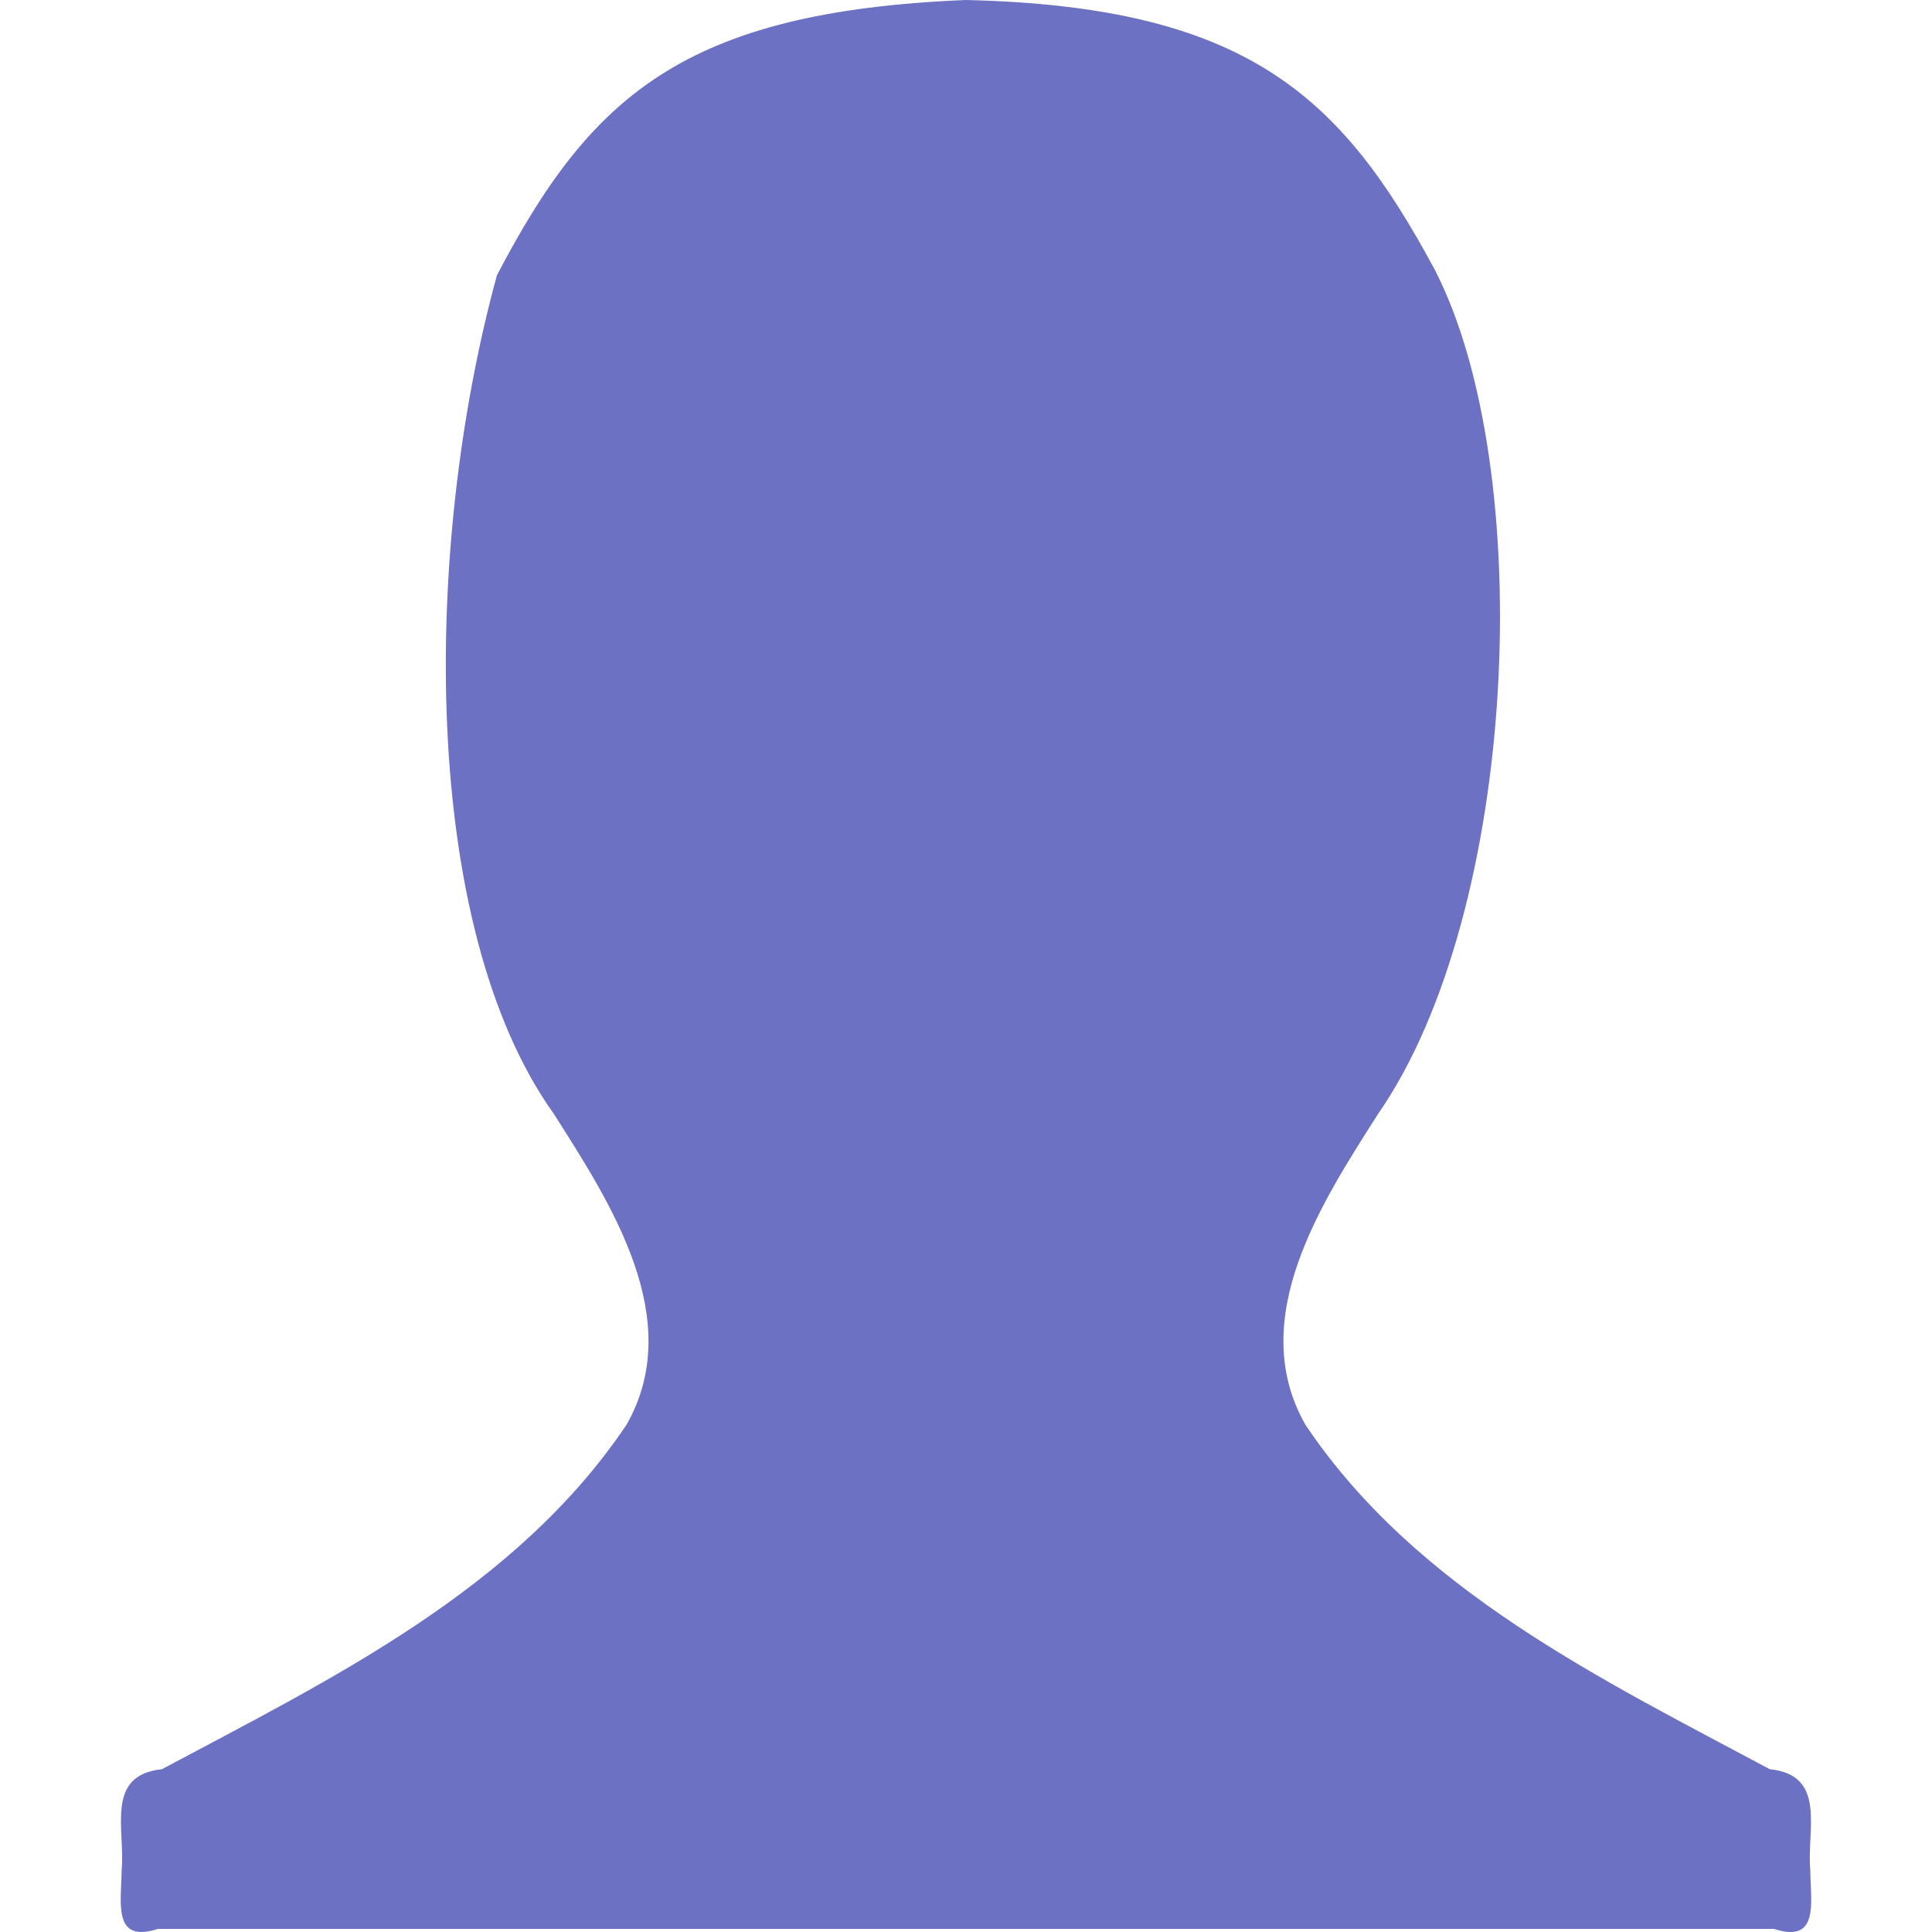 <svg xmlns="http://www.w3.org/2000/svg" viewBox="0 0 32 32">
 <path d="m 8.23 4.562 c -1.239 4.527 -1.27 10.793 0.943 13.887 0.931 1.465 2.201 3.395 1.205 5.148 -1.839 2.738 -4.903 4.215 -7.697 5.707 -0.947 0.098 -0.604 1 -0.666 1.668 -0.004 0.531 -0.158 1.223 0.6 0.977 l 26.769 0 c 0.758 0.246 0.604 -0.445 0.6 -0.977 -0.062 -0.664 0.281 -1.57 -0.67 -1.668 -2.79 -1.492 -5.857 -2.969 -7.693 -5.707 -0.997 -1.754 0.273 -3.684 1.205 -5.148 2.336 -3.367 2.64 -10.688 0.935 -13.988 c -1.539 -2.859 -3.094 -4.352 -7.762 -4.461 -4.676 0.191 -6.223 1.602 -7.77 4.563" style="fill:#6c71c4"/>
</svg>

